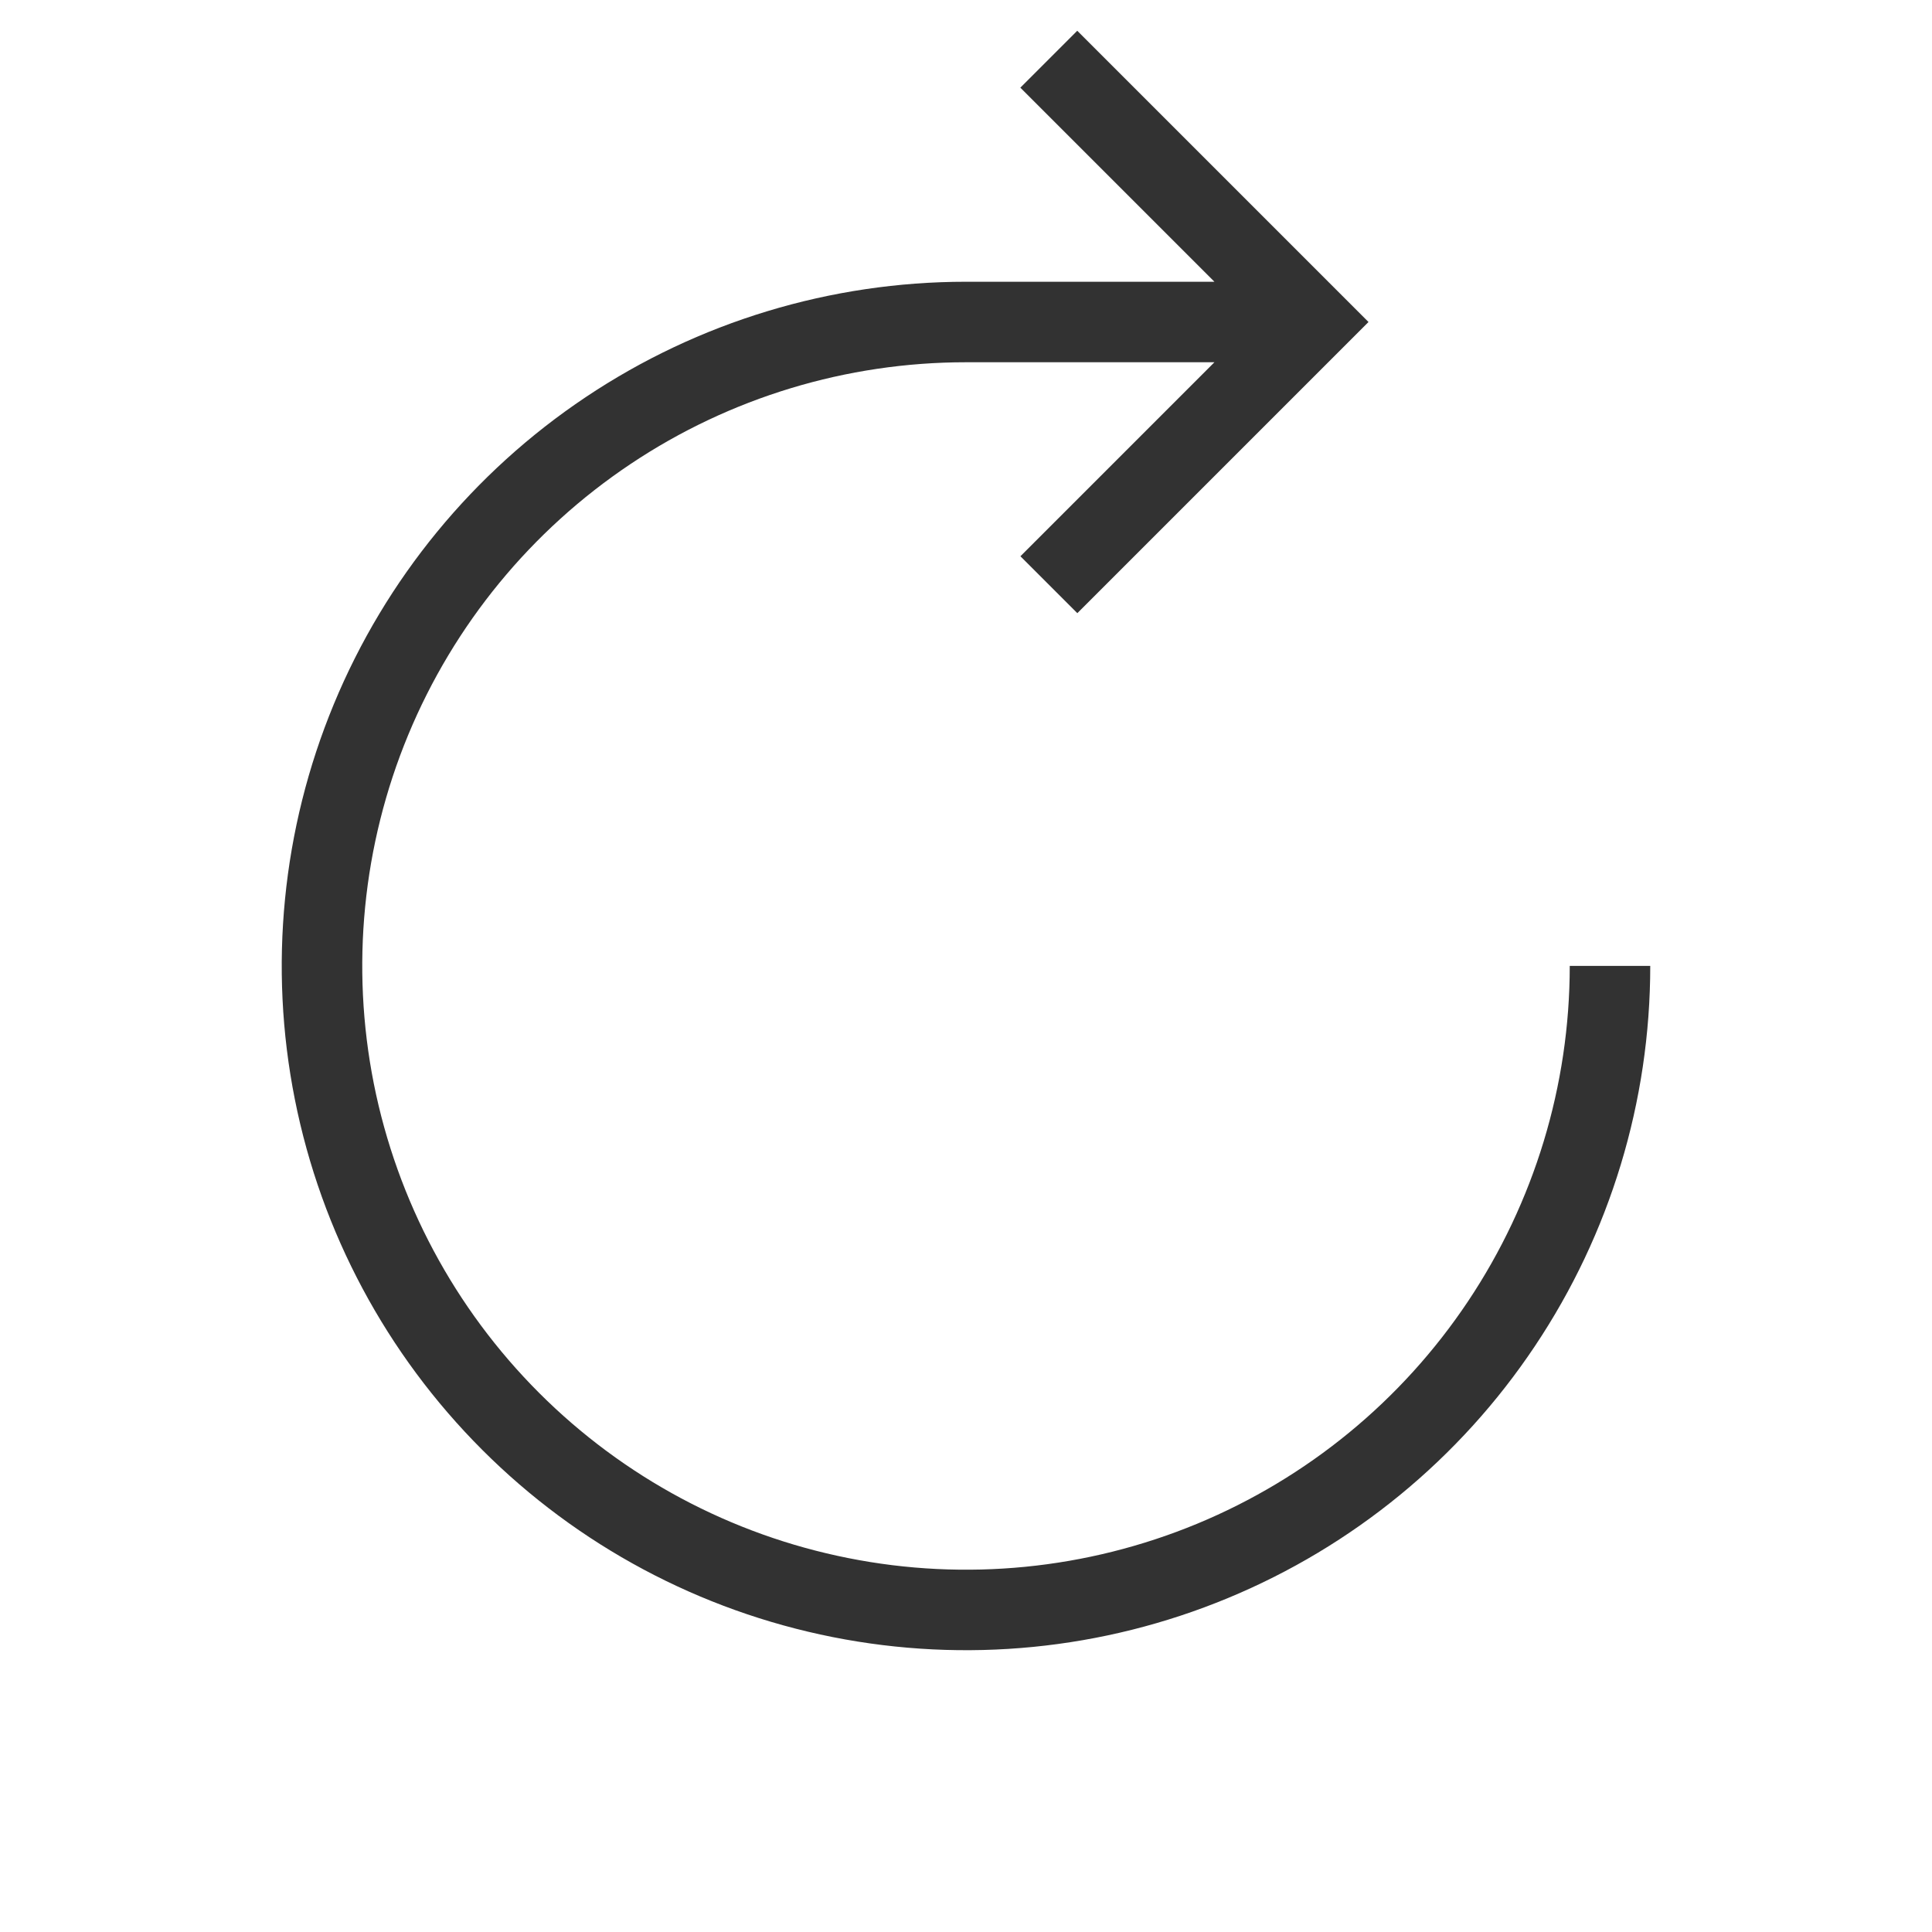 <svg width="24" height="24" viewBox="0 0 24 24" fill="none" xmlns="http://www.w3.org/2000/svg">
<path d="M19.5 11.999C19.5 13.483 19.06 14.933 18.236 16.166C17.412 17.4 16.241 18.361 14.87 18.929C13.5 19.496 11.992 19.645 10.537 19.355C9.082 19.066 7.746 18.352 6.697 17.303C5.648 16.254 4.934 14.918 4.644 13.463C4.355 12.008 4.503 10.5 5.071 9.129C5.639 7.759 6.6 6.588 7.833 5.764C9.067 4.939 10.517 4.5 12 4.5H15.086L12.676 6.91L13.383 7.617L17 4L13.382 0.382L12.675 1.089L15.086 3.5H12C10.319 3.5 8.675 3.998 7.278 4.932C5.88 5.866 4.79 7.194 4.147 8.747C3.504 10.3 3.335 12.009 3.663 13.658C3.991 15.307 4.801 16.821 5.99 18.01C7.178 19.199 8.693 20.008 10.342 20.336C11.991 20.664 13.7 20.496 15.253 19.852C16.806 19.209 18.134 18.12 19.067 16.722C20.002 15.324 20.5 13.681 20.5 11.999H19.5Z" fill="#323232"/>
</svg>
